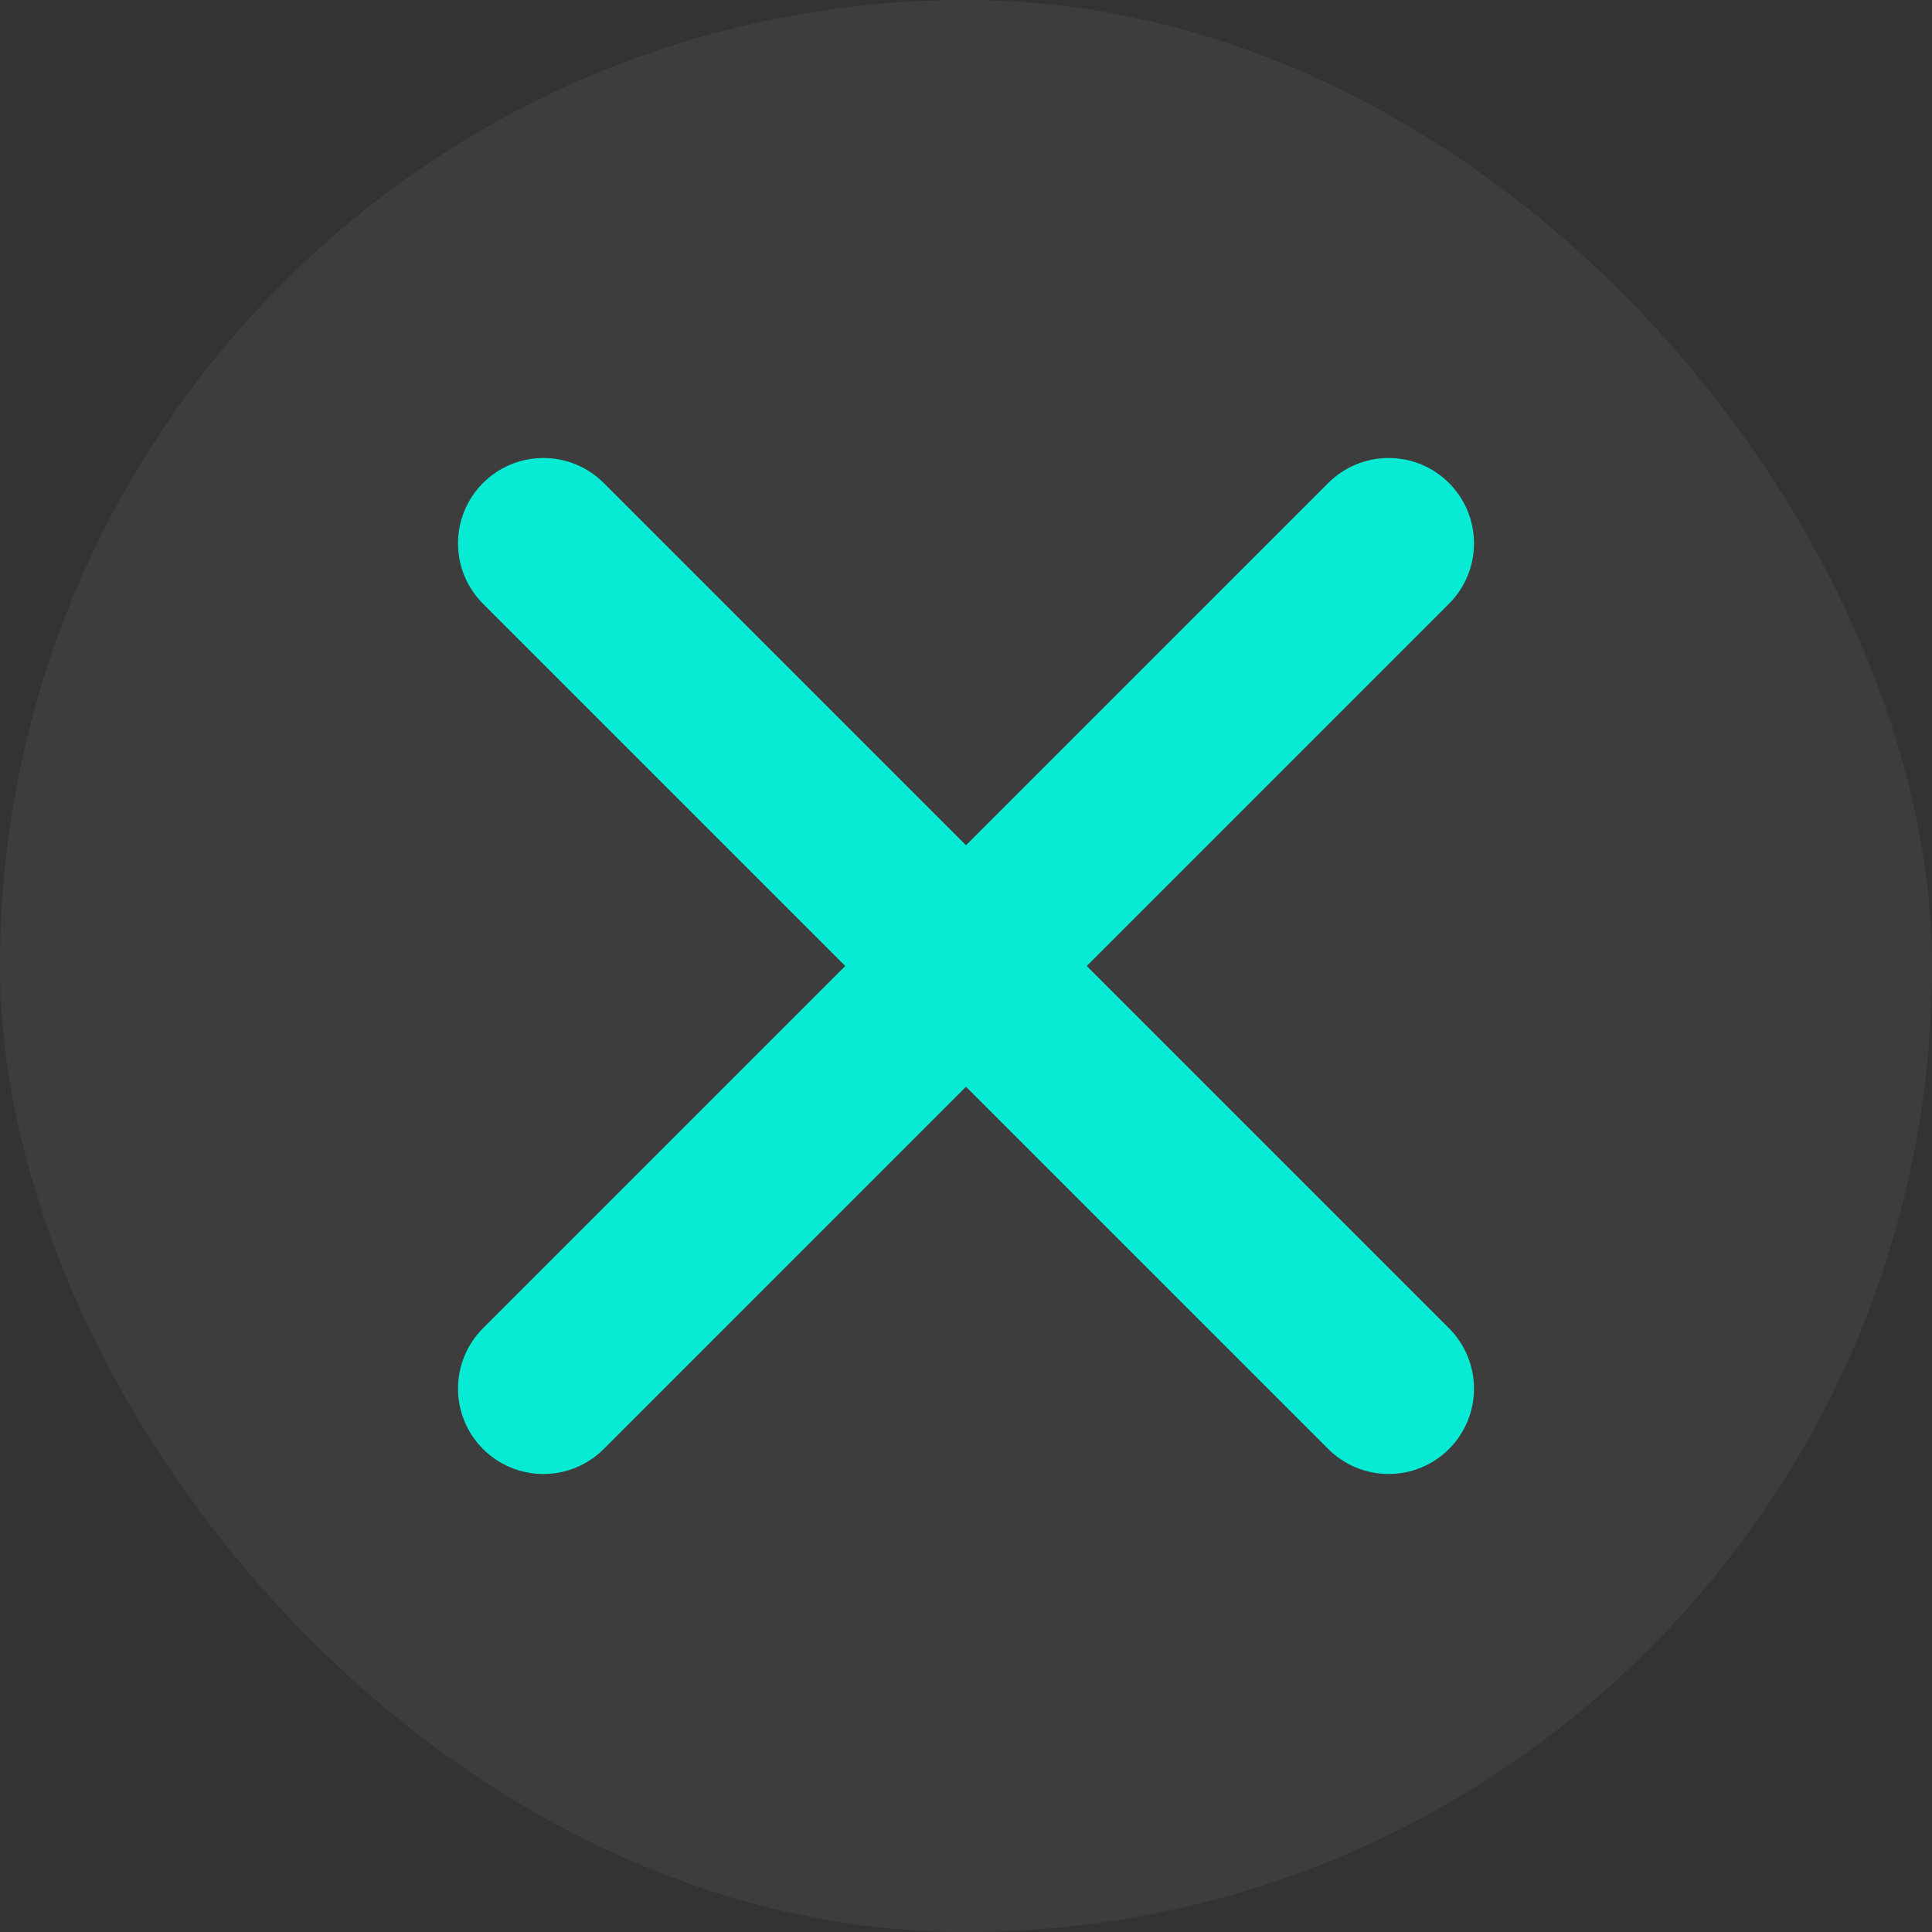 <svg width="16" height="16" viewBox="0 0 16 16" fill="none" xmlns="http://www.w3.org/2000/svg">
<rect x="0" y="0" width="16" height="16" fill="#333333" stroke="none"/>
<g id="Frame 1249186592">
<rect width="16" height="16" rx="8" fill="white" fill-opacity="0.05"/>
<path id="Vector" d="M4 4C4.133 3.867 4.312 3.793 4.5 3.793C4.688 3.793 4.867 3.867 5 4L8 7L11 4C11.133 3.867 11.312 3.793 11.5 3.793C11.688 3.793 11.867 3.867 12 4C12.133 4.133 12.207 4.312 12.207 4.5C12.207 4.688 12.133 4.867 12 5L9 8L12 11C12.133 11.133 12.207 11.312 12.207 11.5C12.207 11.688 12.133 11.867 12 12C11.867 12.133 11.688 12.207 11.5 12.207C11.312 12.207 11.133 12.133 11 12L8 9L5 12C4.867 12.133 4.688 12.207 4.5 12.207C4.312 12.207 4.133 12.133 4 12C3.867 11.867 3.793 11.688 3.793 11.5C3.793 11.312 3.867 11.133 4 11L7 8L4 5C3.867 4.867 3.793 4.688 3.793 4.5C3.793 4.312 3.867 4.133 4 4Z" fill="#07EAD3"/>
</g>
</svg>
